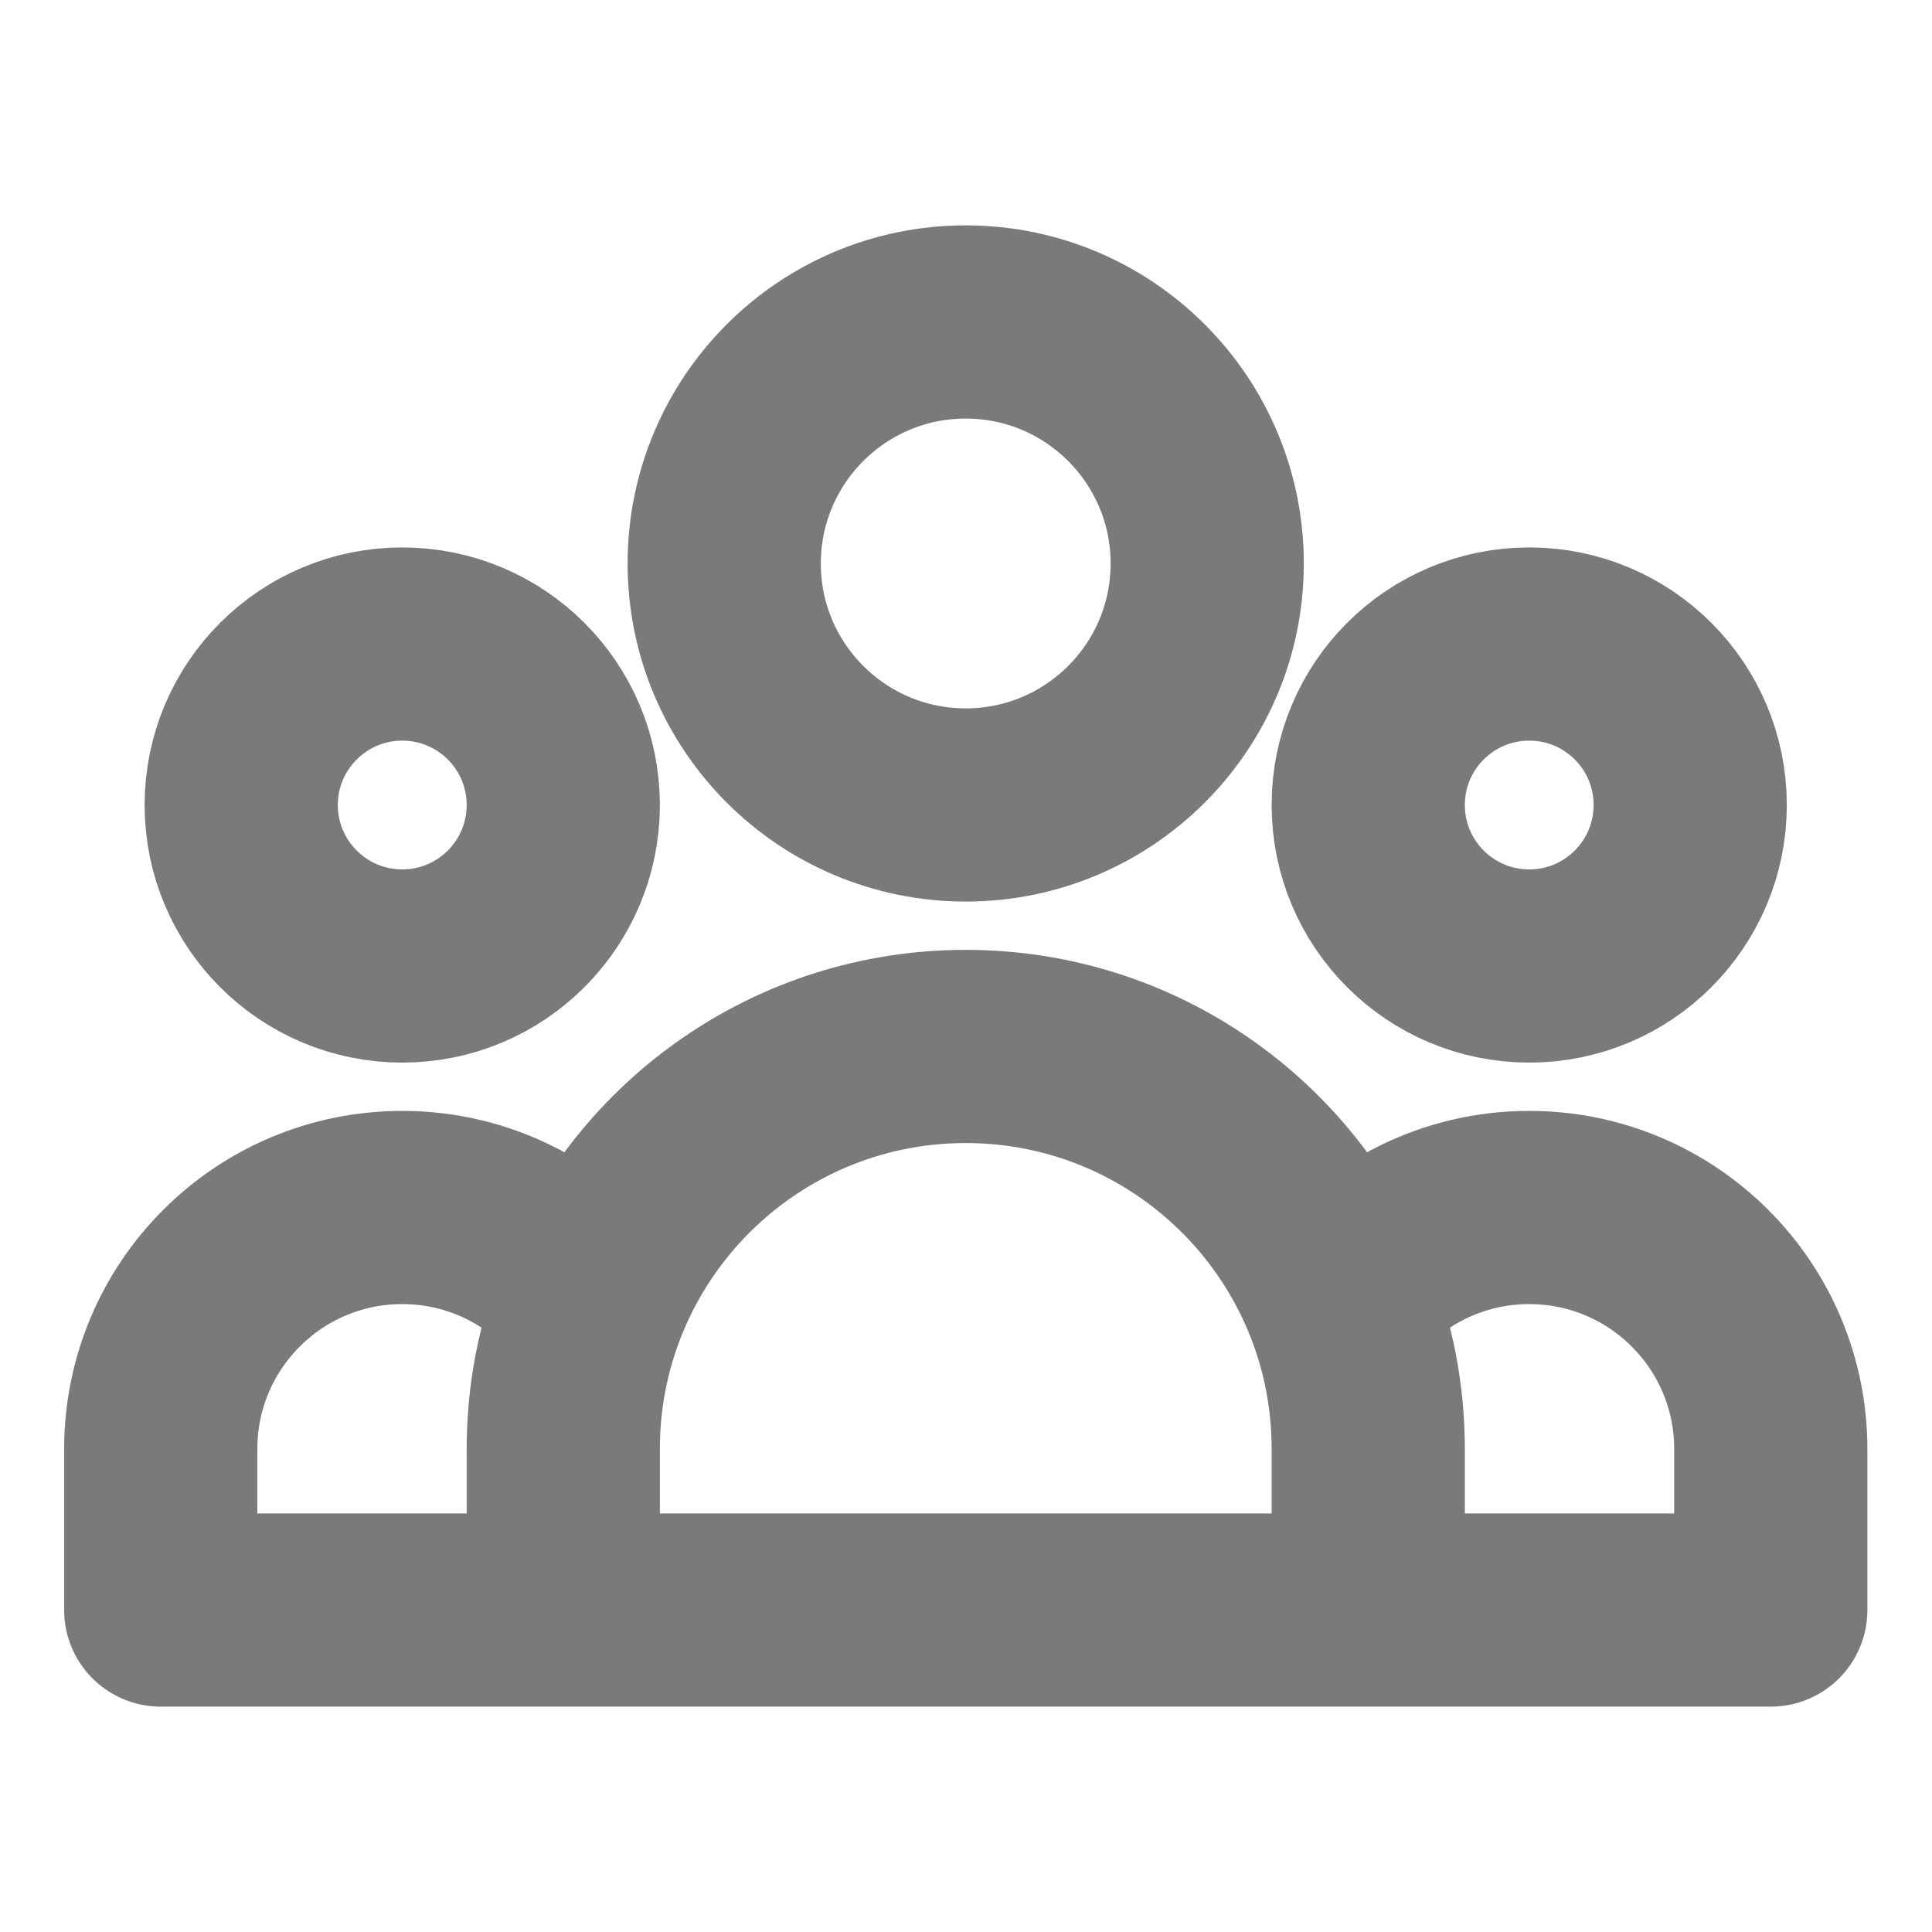 <svg width="20" height="20" viewBox="0 0 20 20" fill="none" xmlns="http://www.w3.org/2000/svg">
<path d="M14.164 16.667H18.331V15C18.331 13.619 17.211 12.5 15.831 12.5C15.034 12.5 14.325 12.872 13.867 13.452M14.164 16.667H5.831M14.164 16.667V15C14.164 14.453 14.059 13.931 13.867 13.452M5.831 16.667H1.664V15C1.664 13.619 2.783 12.5 4.164 12.5C4.96 12.5 5.67 12.872 6.128 13.452M5.831 16.667V15C5.831 14.453 5.936 13.931 6.128 13.452M6.128 13.452C6.742 11.917 8.243 10.833 9.997 10.833C11.752 10.833 13.253 11.917 13.867 13.452M12.497 5.833C12.497 7.214 11.378 8.333 9.997 8.333C8.617 8.333 7.497 7.214 7.497 5.833C7.497 4.453 8.617 3.333 9.997 3.333C11.378 3.333 12.497 4.453 12.497 5.833ZM17.497 8.333C17.497 9.254 16.751 10 15.831 10C14.91 10 14.164 9.254 14.164 8.333C14.164 7.413 14.91 6.667 15.831 6.667C16.751 6.667 17.497 7.413 17.497 8.333ZM5.831 8.333C5.831 9.254 5.085 10 4.164 10C3.244 10 2.497 9.254 2.497 8.333C2.497 7.413 3.244 6.667 4.164 6.667C5.085 6.667 5.831 7.413 5.831 8.333Z" stroke="#7A7A7A" stroke-width="2" stroke-linecap="round" stroke-linejoin="round"/>
</svg>
